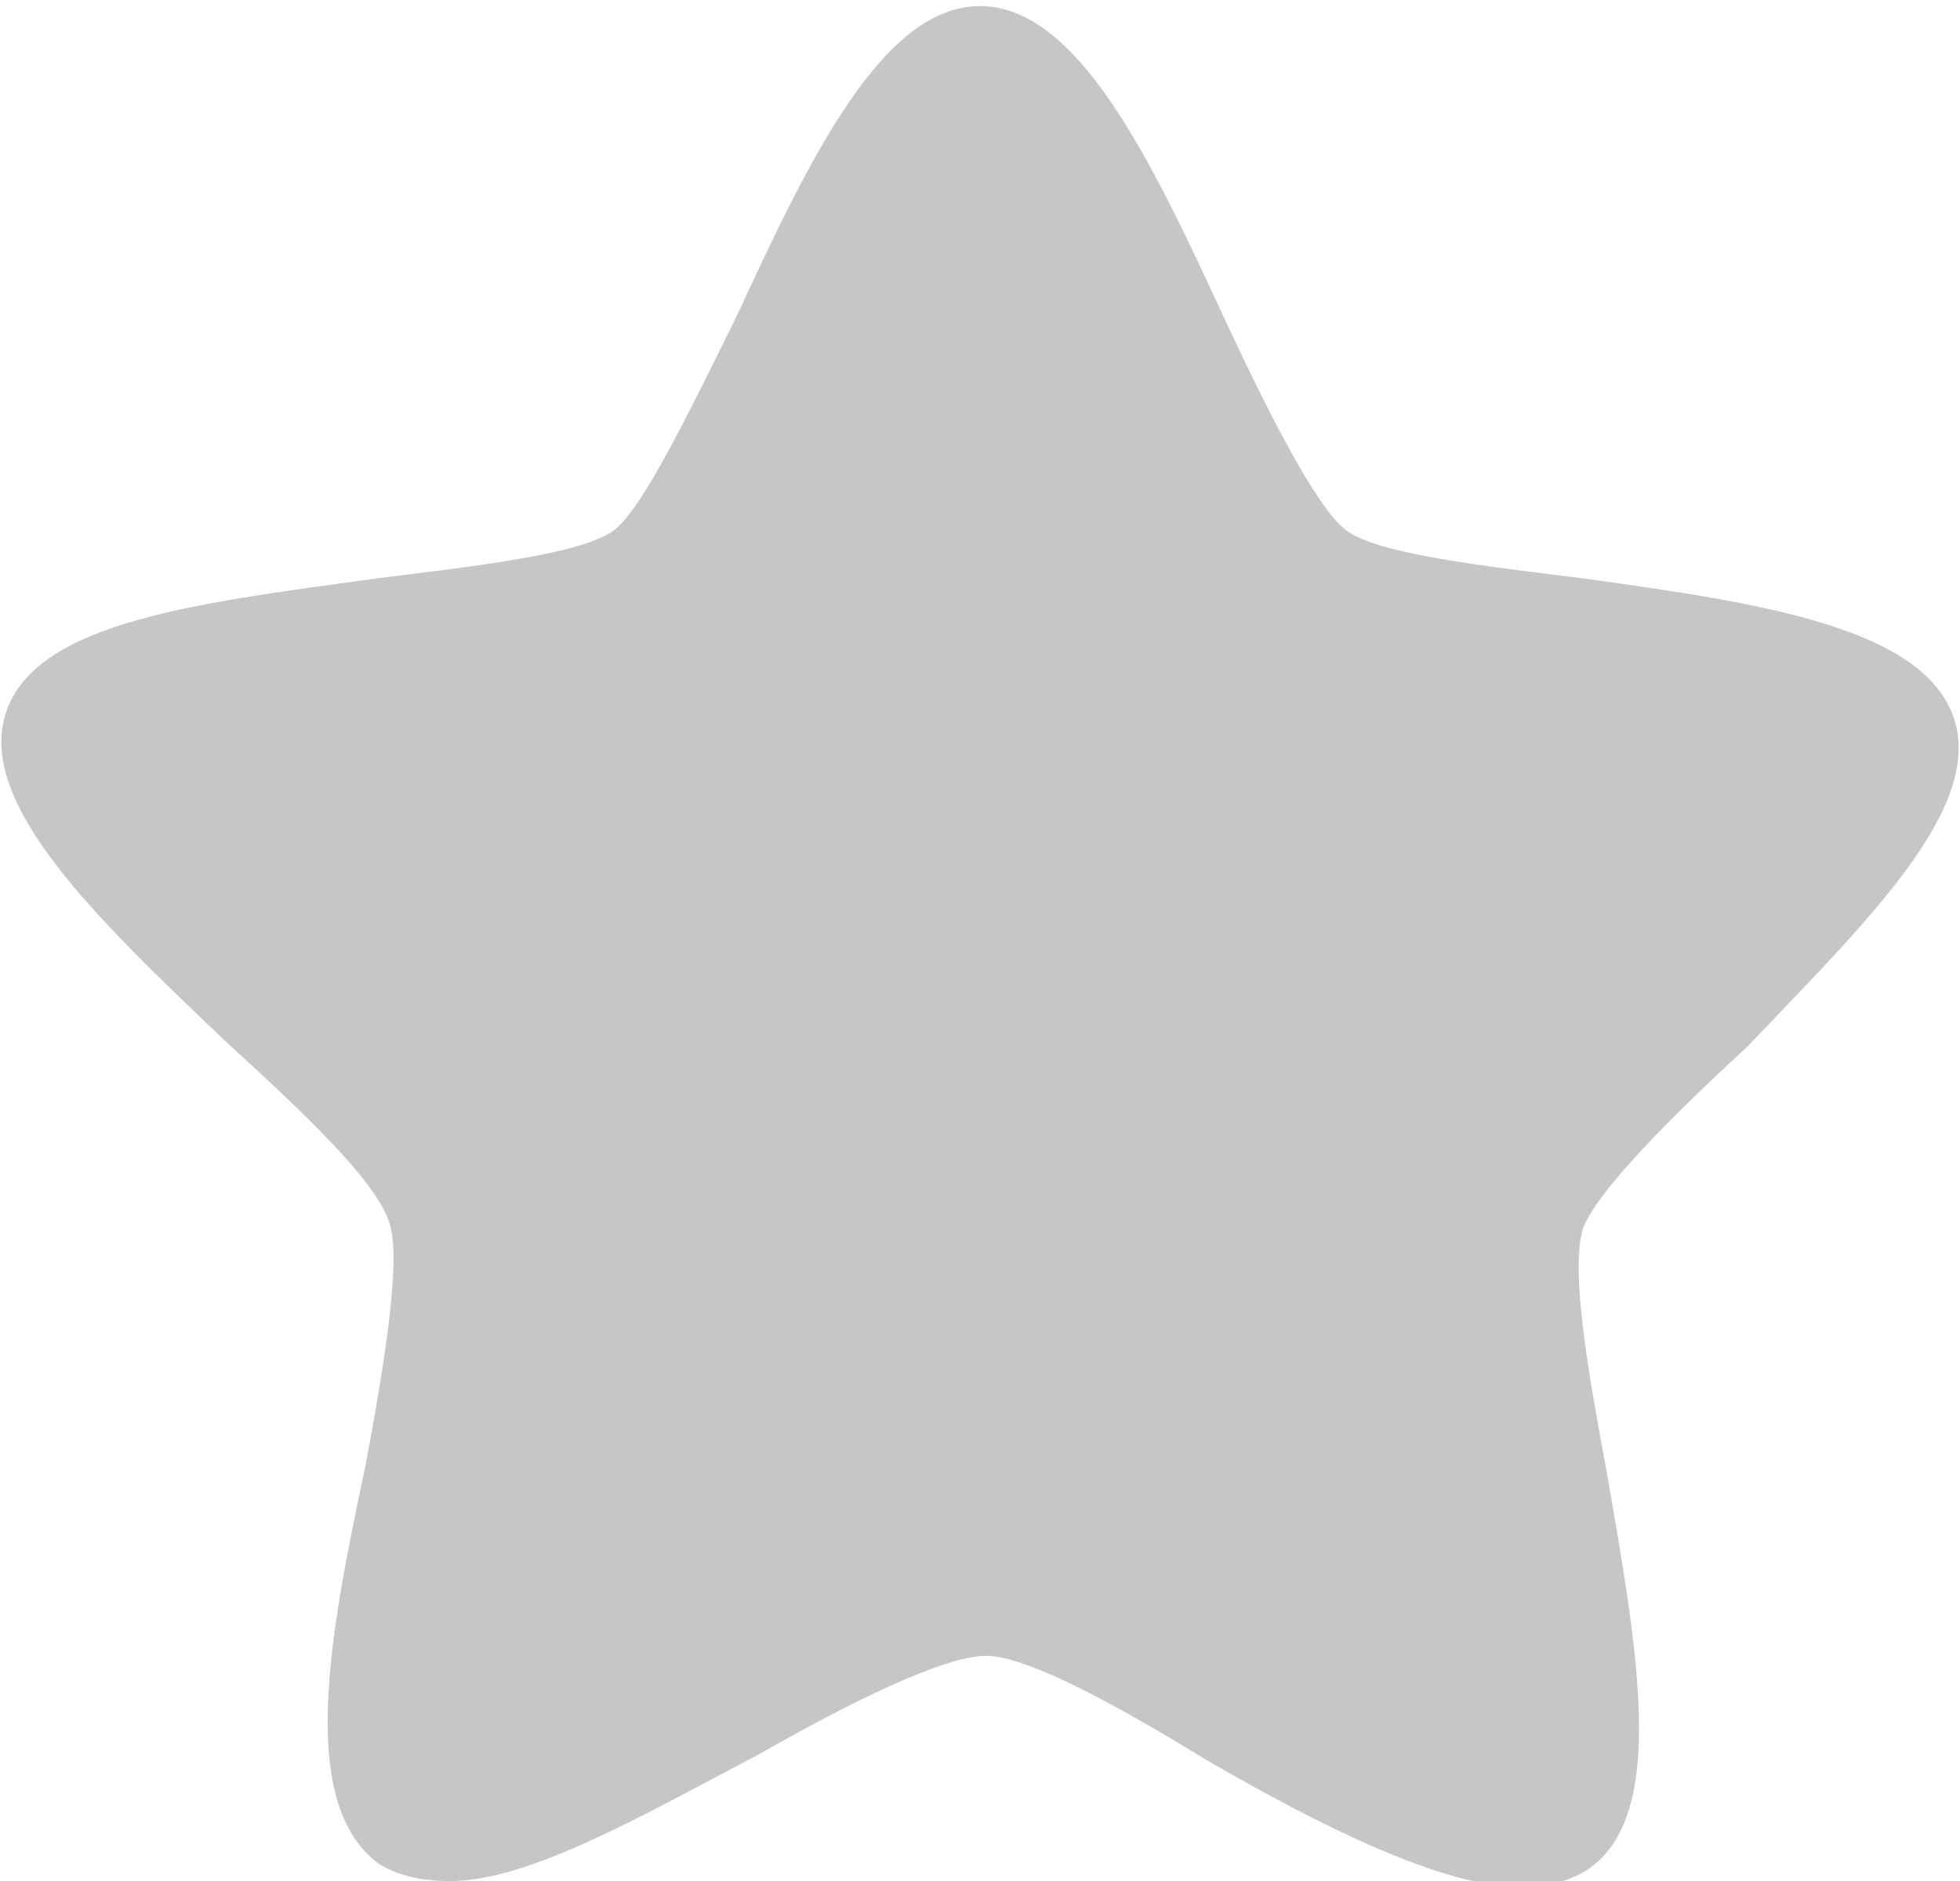 <?xml version="1.0" encoding="utf-8"?>
<!-- Generator: Adobe Illustrator 18.1.0, SVG Export Plug-In . SVG Version: 6.00 Build 0)  -->
<svg version="1.1" id="Capa_1" xmlns="http://www.w3.org/2000/svg" xmlns:xlink="http://www.w3.org/1999/xlink" x="0px" y="0px"
	 viewBox="-289 381.1 32.2 30.9" enable-background="new -289 381.1 32.2 30.9" xml:space="preserve">
<path fill="#c6c6c6" d="M-256.9,392.9c-0.5-1.5-3.2-1.9-6.1-2.3c-1.6-0.2-3.4-0.4-3.9-0.8c-0.5-0.4-1.3-2-2-3.5
	c-1.2-2.6-2.4-5.1-4-5.1l0,0c-1.6,0-2.8,2.5-4,5.1c-0.7,1.4-1.5,3.1-2,3.5c-0.5,0.4-2.3,0.6-3.9,0.8c-2.9,0.4-5.6,0.7-6.1,2.2
	c-0.5,1.5,1.5,3.4,3.6,5.4c1.2,1.1,2.5,2.3,2.7,3c0.2,0.6-0.1,2.4-0.4,4c-0.6,2.8-1.1,5.5,0.2,6.5c0.3,0.2,0.7,0.3,1.2,0.3
	c1.3,0,3.2-1.1,5.1-2.1c1.4-0.8,3-1.6,3.7-1.6c0.7,0,2.3,0.9,3.6,1.7c1.9,1.1,3.9,2.1,5.2,2.1c0.4,0,0.8-0.1,1.1-0.3
	c1.3-0.9,0.8-3.6,0.3-6.5c-0.3-1.6-0.6-3.3-0.4-4c0.2-0.6,1.5-1.9,2.7-3C-258.4,396.3-256.4,394.4-256.9,392.9z"/>
</svg>
